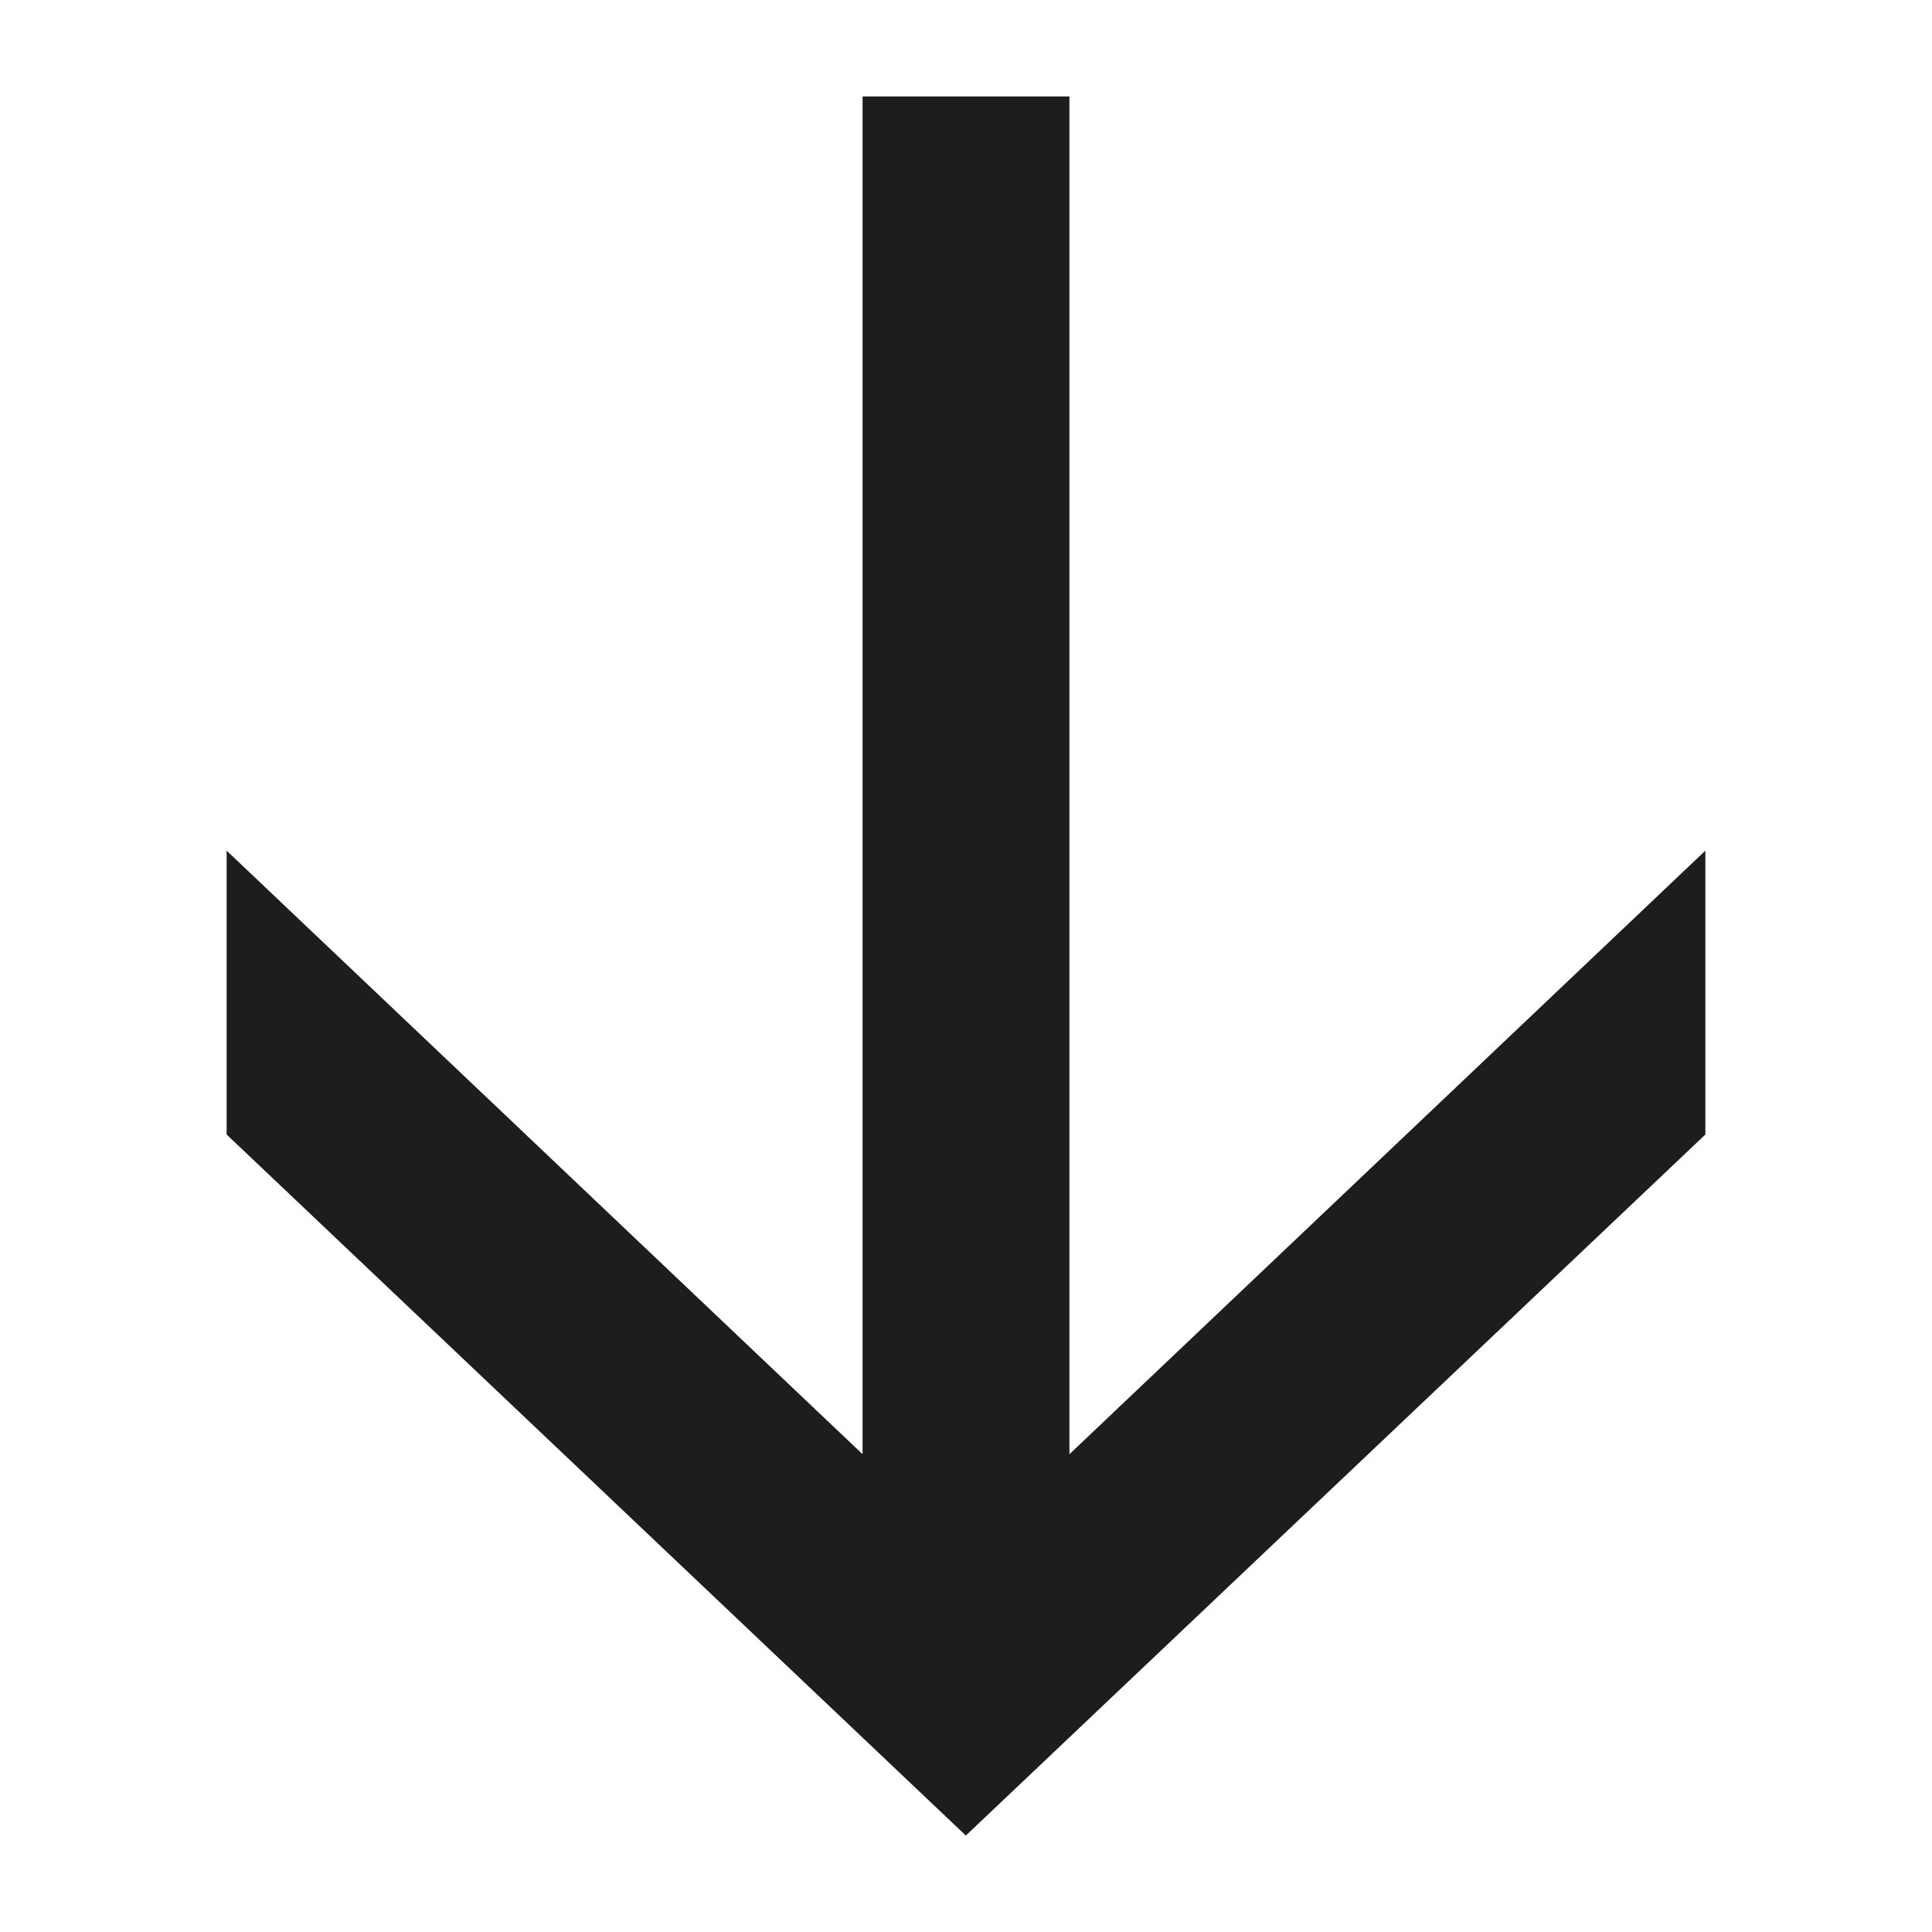 <svg id="Layer_1" data-name="Layer 1" xmlns="http://www.w3.org/2000/svg" viewBox="0 0 56.69 56.69"><defs><style>.cls-1{fill:#1d1d1b;}</style></defs><title>arrow_1</title><polygon class="cls-1" points="6.65 33.29 28.34 53.86 50.04 33.29 50.04 24.96 31.38 42.67 31.38 2.83 25.31 2.83 25.31 42.67 6.65 24.96 6.65 33.29"/></svg>